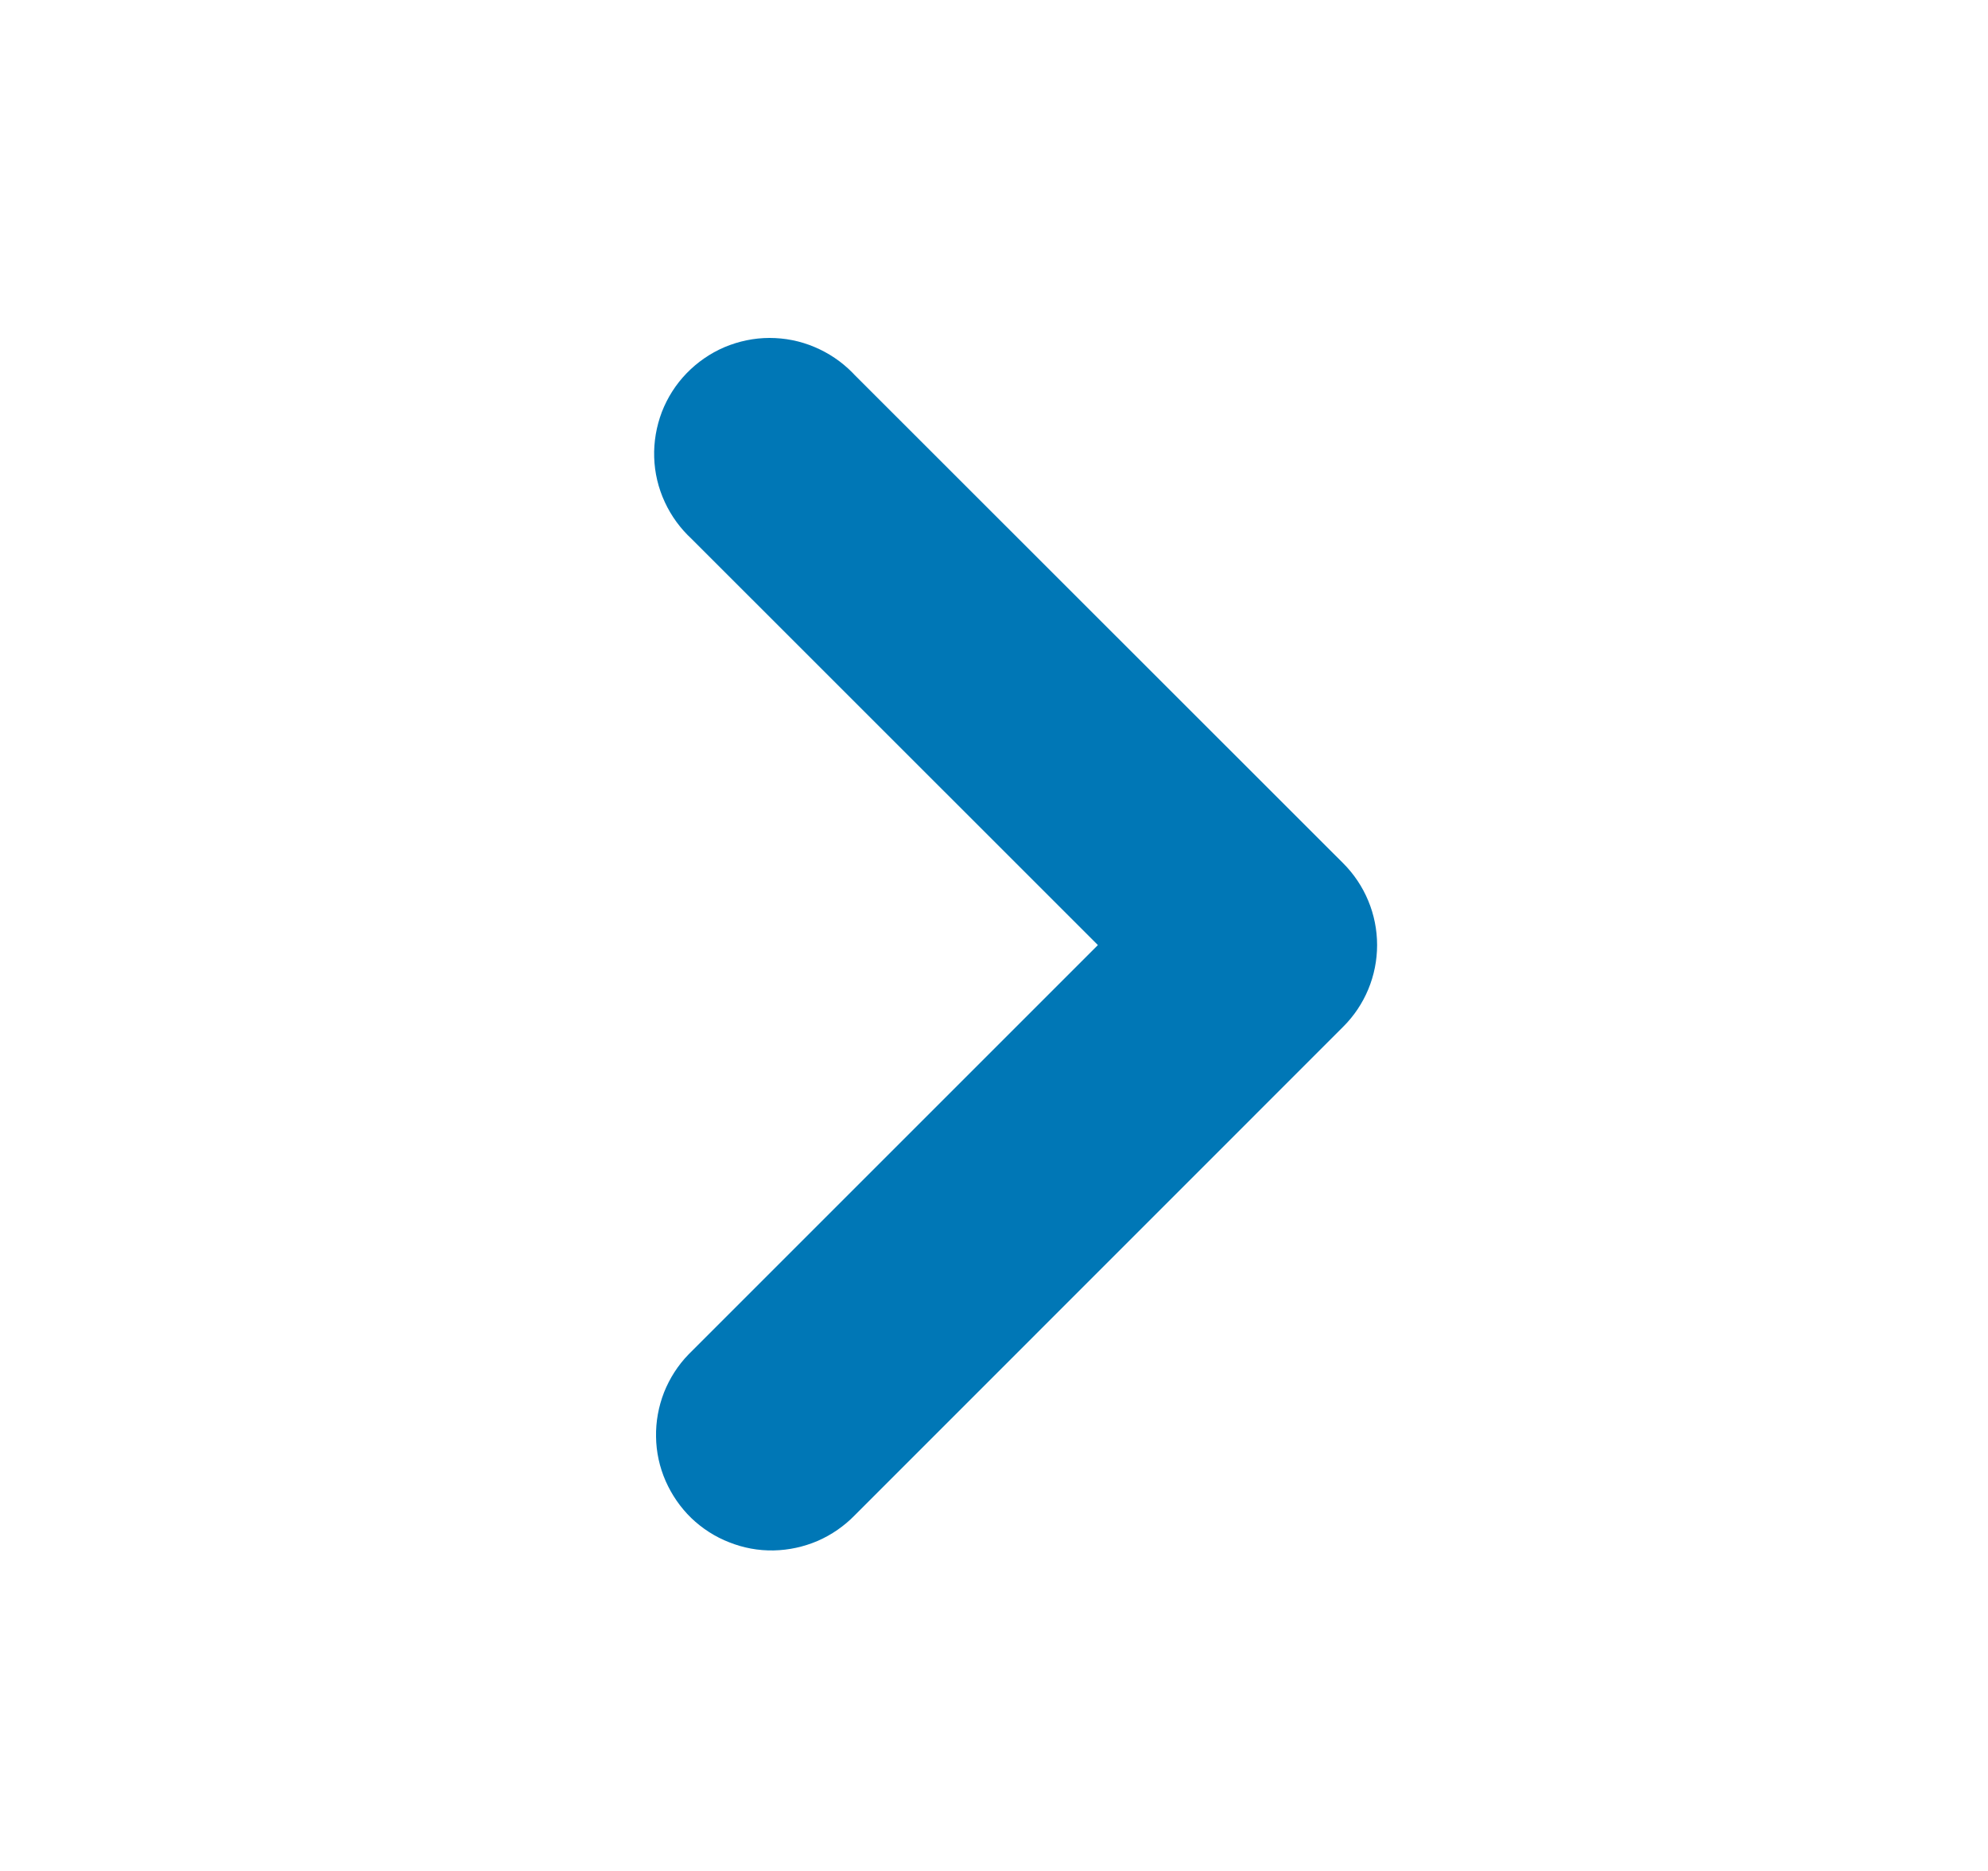 <svg width="17" height="16" viewBox="0 0 17 16" fill="none" xmlns="http://www.w3.org/2000/svg">
<path d="M9.742 8.082L6.085 4.426C6.012 4.359 5.953 4.278 5.912 4.189C5.87 4.099 5.847 4.002 5.844 3.903C5.841 3.804 5.858 3.706 5.893 3.613C5.929 3.521 5.982 3.437 6.051 3.366C6.12 3.295 6.202 3.238 6.293 3.199C6.384 3.161 6.482 3.14 6.58 3.14C6.679 3.14 6.777 3.159 6.868 3.198C6.959 3.236 7.042 3.292 7.111 3.362L7.129 3.381L11.309 7.559C11.448 7.698 11.526 7.886 11.526 8.082C11.526 8.278 11.448 8.466 11.309 8.604L7.13 12.784C7.063 12.853 6.982 12.909 6.893 12.948C6.804 12.986 6.708 13.007 6.611 13.009C6.514 13.011 6.418 12.993 6.328 12.957C6.237 12.922 6.155 12.869 6.085 12.802C6.015 12.734 5.96 12.653 5.921 12.565C5.882 12.476 5.861 12.38 5.86 12.283C5.858 12.186 5.876 12.089 5.911 11.999C5.947 11.909 6 11.826 6.067 11.757L6.085 11.739L9.742 8.082Z" fill="#0077B6" stroke="#0077B6" stroke-width="0.5"/>
</svg>

